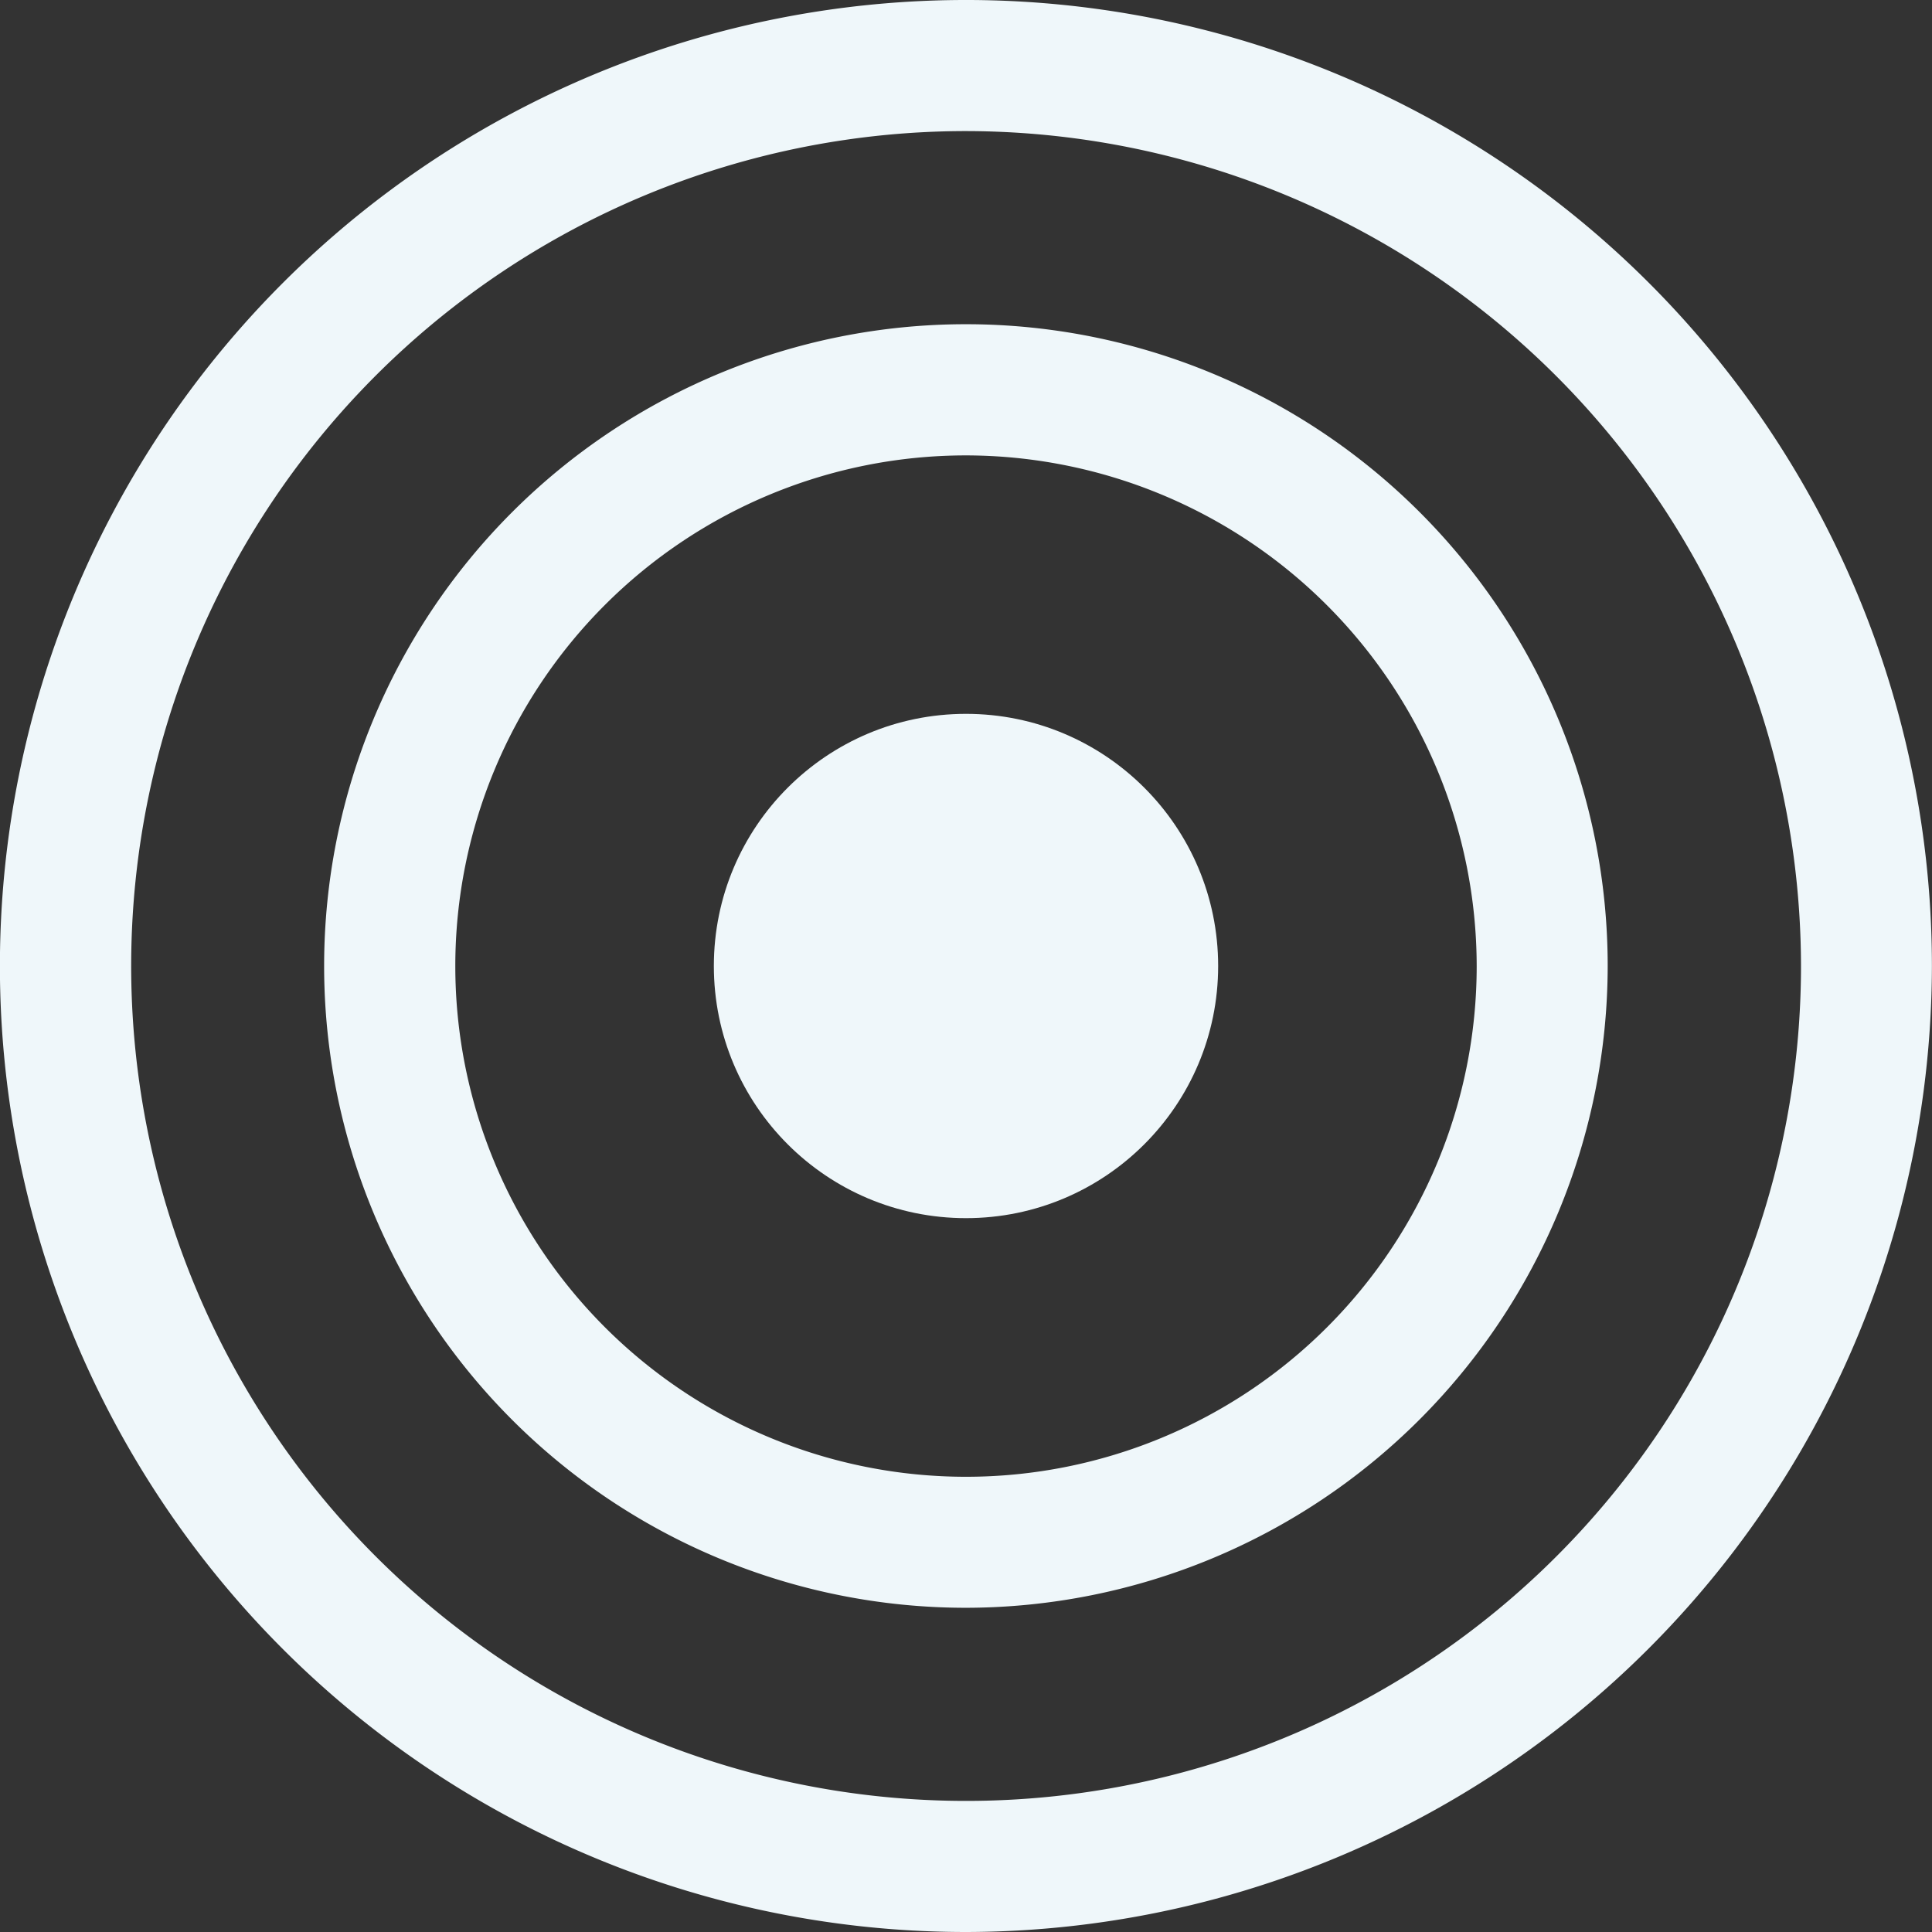 <svg id="Group_646" data-name="Group 646" xmlns="http://www.w3.org/2000/svg" width="21.768" height="21.768" viewBox="0 0 21.768 21.768">
  <rect x="0" y="0" width="21.768" height="21.768" fill="#333333" stroke="none"/>
  <path id="Path_976" data-name="Path 976" d="M817.062,851.339a10.884,10.884,0,1,1,10.883-10.884A10.9,10.9,0,0,1,817.062,851.339Zm0-20.291a9.407,9.407,0,1,0,9.408,9.407A9.419,9.419,0,0,0,817.062,831.048Z" transform="translate(-806.178 -829.571)" fill="#eff7fa"/>
  <path id="Path_977" data-name="Path 977" d="M817.8,848.425a7.231,7.231,0,1,1,7.231-7.231A7.239,7.239,0,0,1,817.8,848.425Zm0-12.984a5.754,5.754,0,1,0,5.755,5.754A5.762,5.762,0,0,0,817.8,835.441Z" transform="translate(-806.917 -830.31)" fill="#eff7fa"/>
  <circle id="Ellipse_4" data-name="Ellipse 4" cx="2.841" cy="2.841" r="2.841" transform="translate(8.043 8.043)" fill="#eff7fa"/>
</svg>

